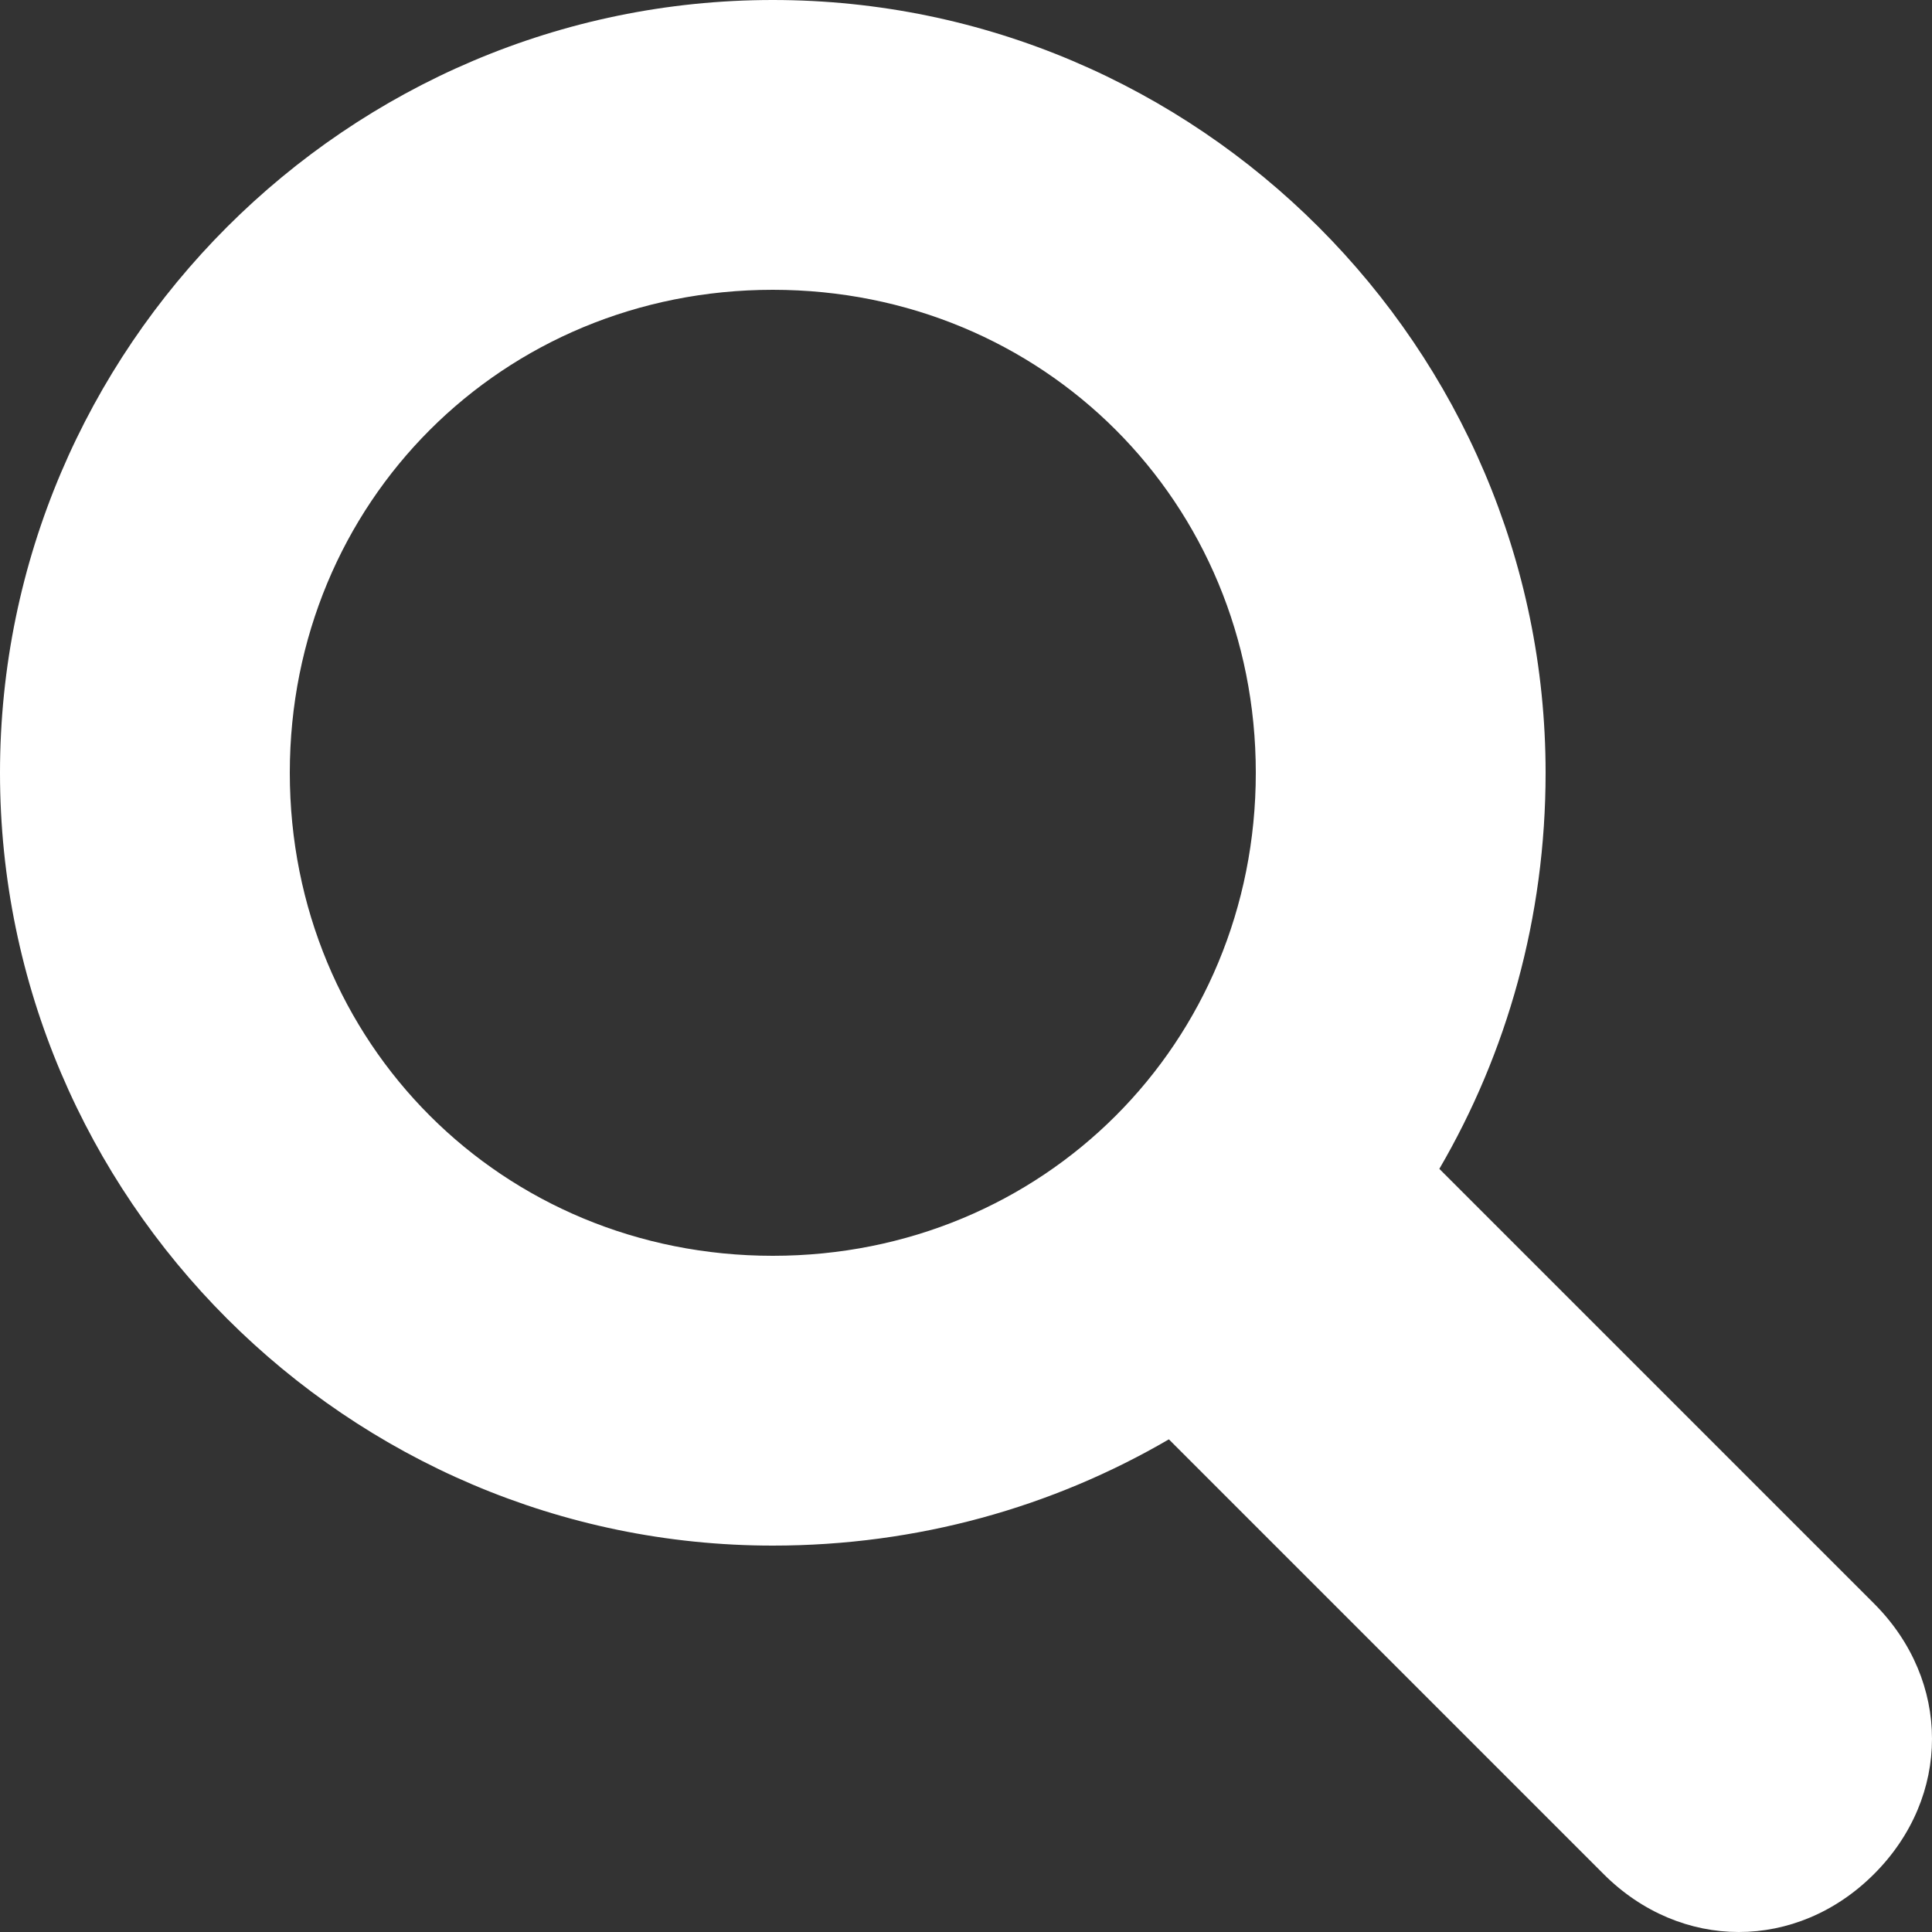 <svg width="21" height="21" viewBox="0 0 21 21" fill="none" xmlns="http://www.w3.org/2000/svg">
<rect x="0" y="0" width="21" height="21" fill="#333333" stroke="none"/>
<path d="M20.37 17.43L15.645 12.705C16.38 11.445 16.8 9.975 16.8 8.4C16.8 3.78 13.02 0 8.4 0C3.78 0 0 3.78 0 8.4C0 13.02 3.78 16.8 8.4 16.8C9.975 16.8 11.445 16.38 12.705 15.645L17.43 20.37C18.27 21.21 19.53 21.21 20.37 20.37C21.21 19.53 21.21 18.27 20.37 17.43ZM8.4 13.65C5.46 13.65 3.15 11.34 3.15 8.4C3.15 5.46 5.46 3.15 8.4 3.15C11.34 3.15 13.65 5.46 13.65 8.4C13.65 11.34 11.34 13.65 8.4 13.65Z" fill="white"/>
</svg>

